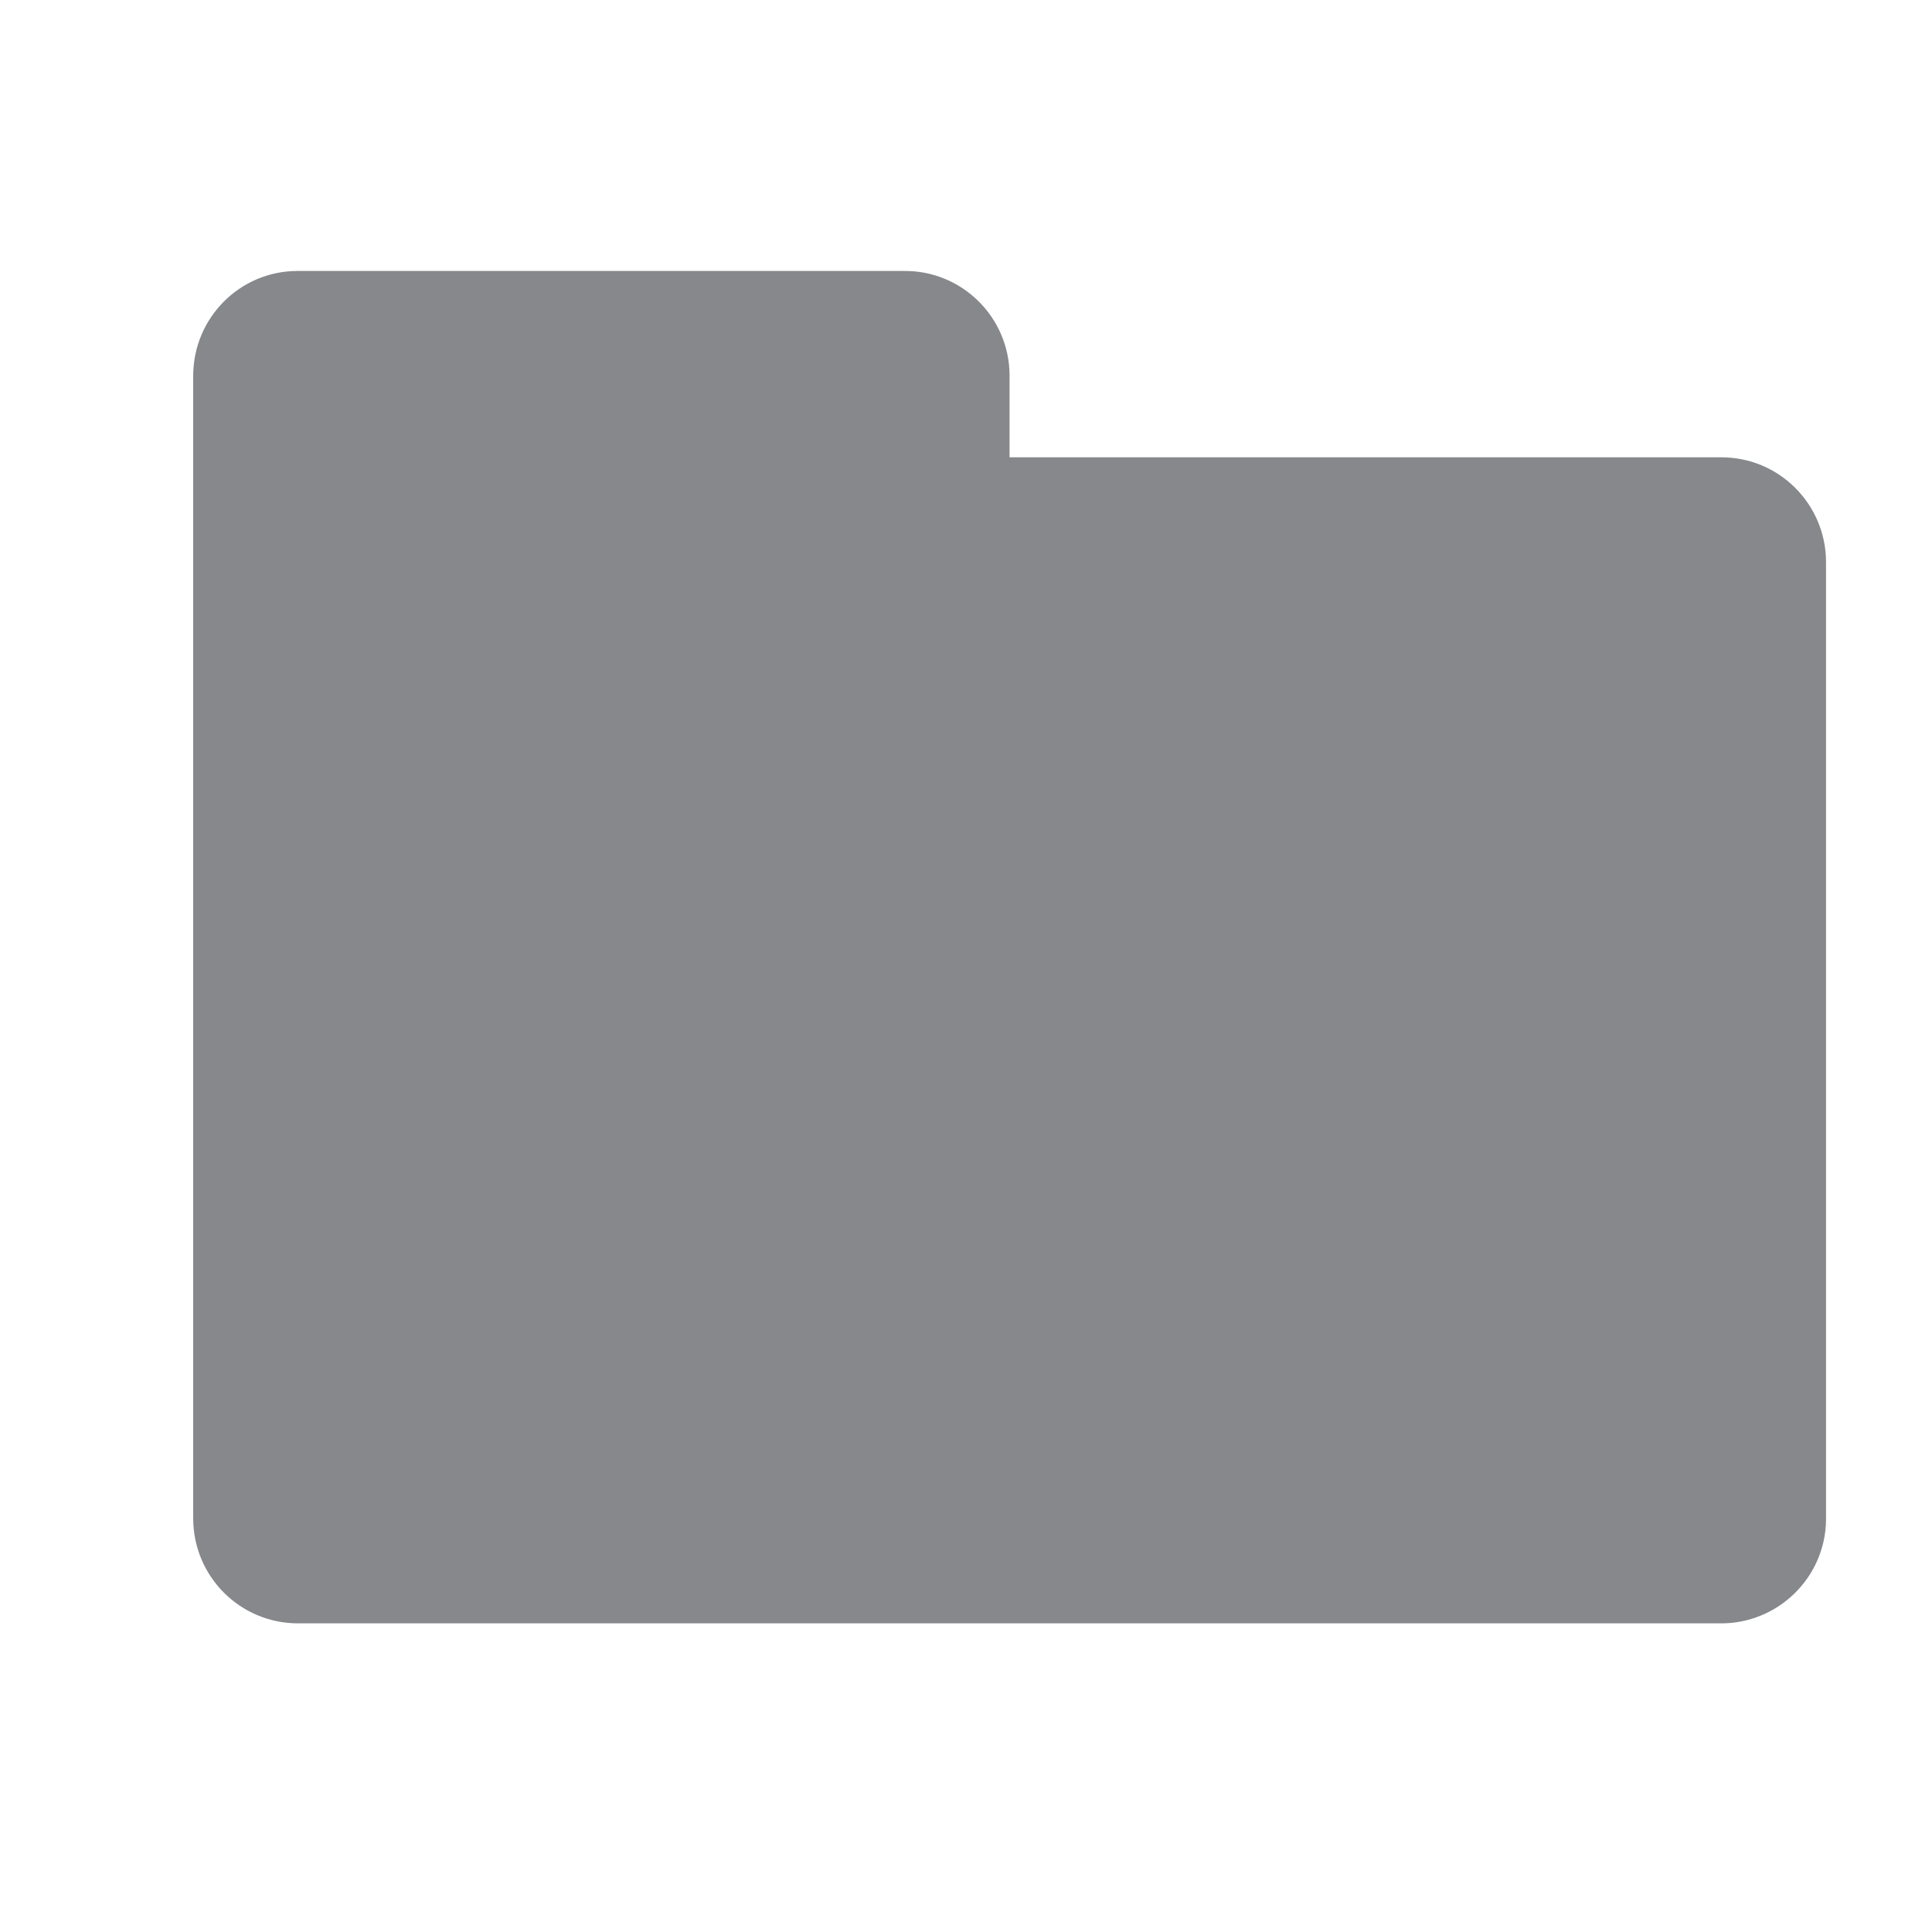 <svg width="20" height="20" viewBox="0 0 20 20" fill="none" xmlns="http://www.w3.org/2000/svg">
<path fill-rule="evenodd" clip-rule="evenodd" d="M17.804 4.734H10.451V3.882C10.447 3.283 9.958 2.8 9.36 2.805H3.077C2.483 2.807 2.005 3.288 2 3.882V15.727C2.005 16.321 2.483 16.8 3.077 16.805H17.804C18.402 16.812 18.896 16.333 18.903 15.734V5.811C18.898 5.212 18.41 4.729 17.811 4.734H17.804Z" fill="#86888C"/>
</svg>
